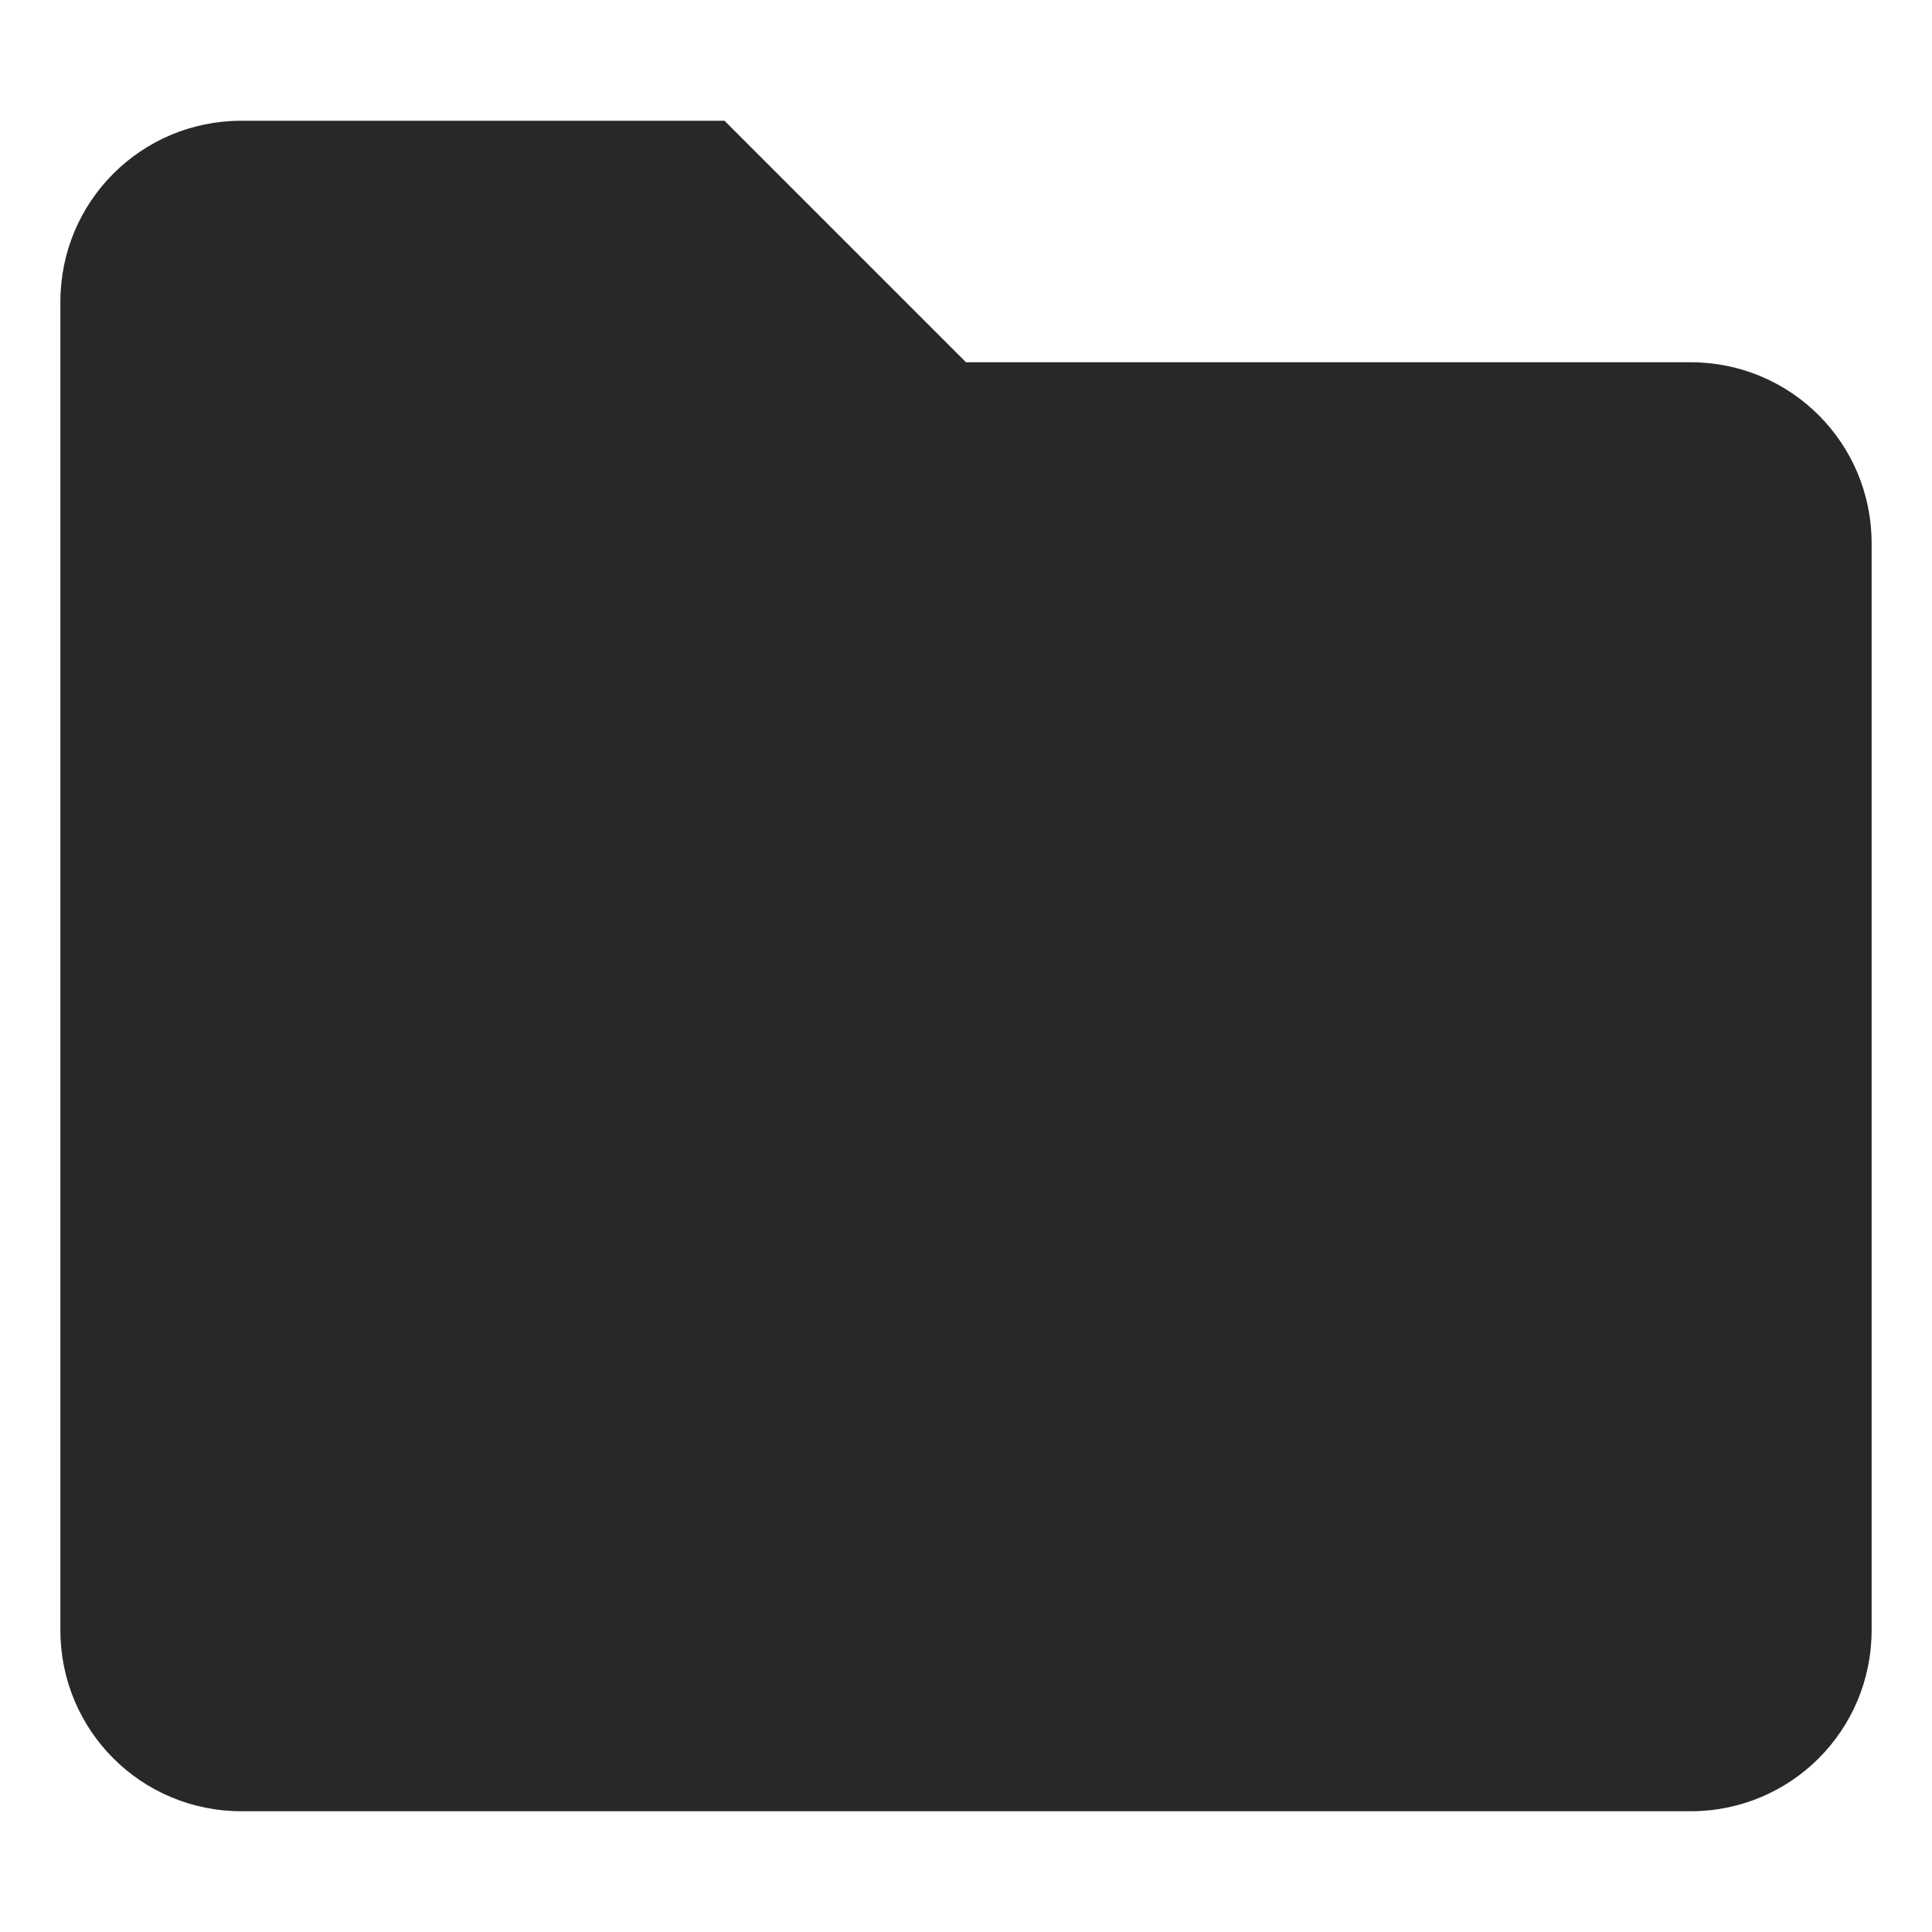 <svg width="16" height="16" version="1.1" xmlns="http://www.w3.org/2000/svg">
  <defs>
    <style id="current-color-scheme" type="text/css">.ColorScheme-Text { color:#282828; } .ColorScheme-Highlight { color:#458588; }</style>
  </defs>
  <path class="ColorScheme-Text" fill="currentColor" d="m2 1h4l2 2h6c0.831 0 1.5 0.669 1.5 1.5v9c0 0.831-0.669 1.5-1.5 1.5h-12c-0.831 0-1.5-0.669-1.5-1.5v-11c0-0.831 0.669-1.5 1.5-1.5z"/>
</svg>
